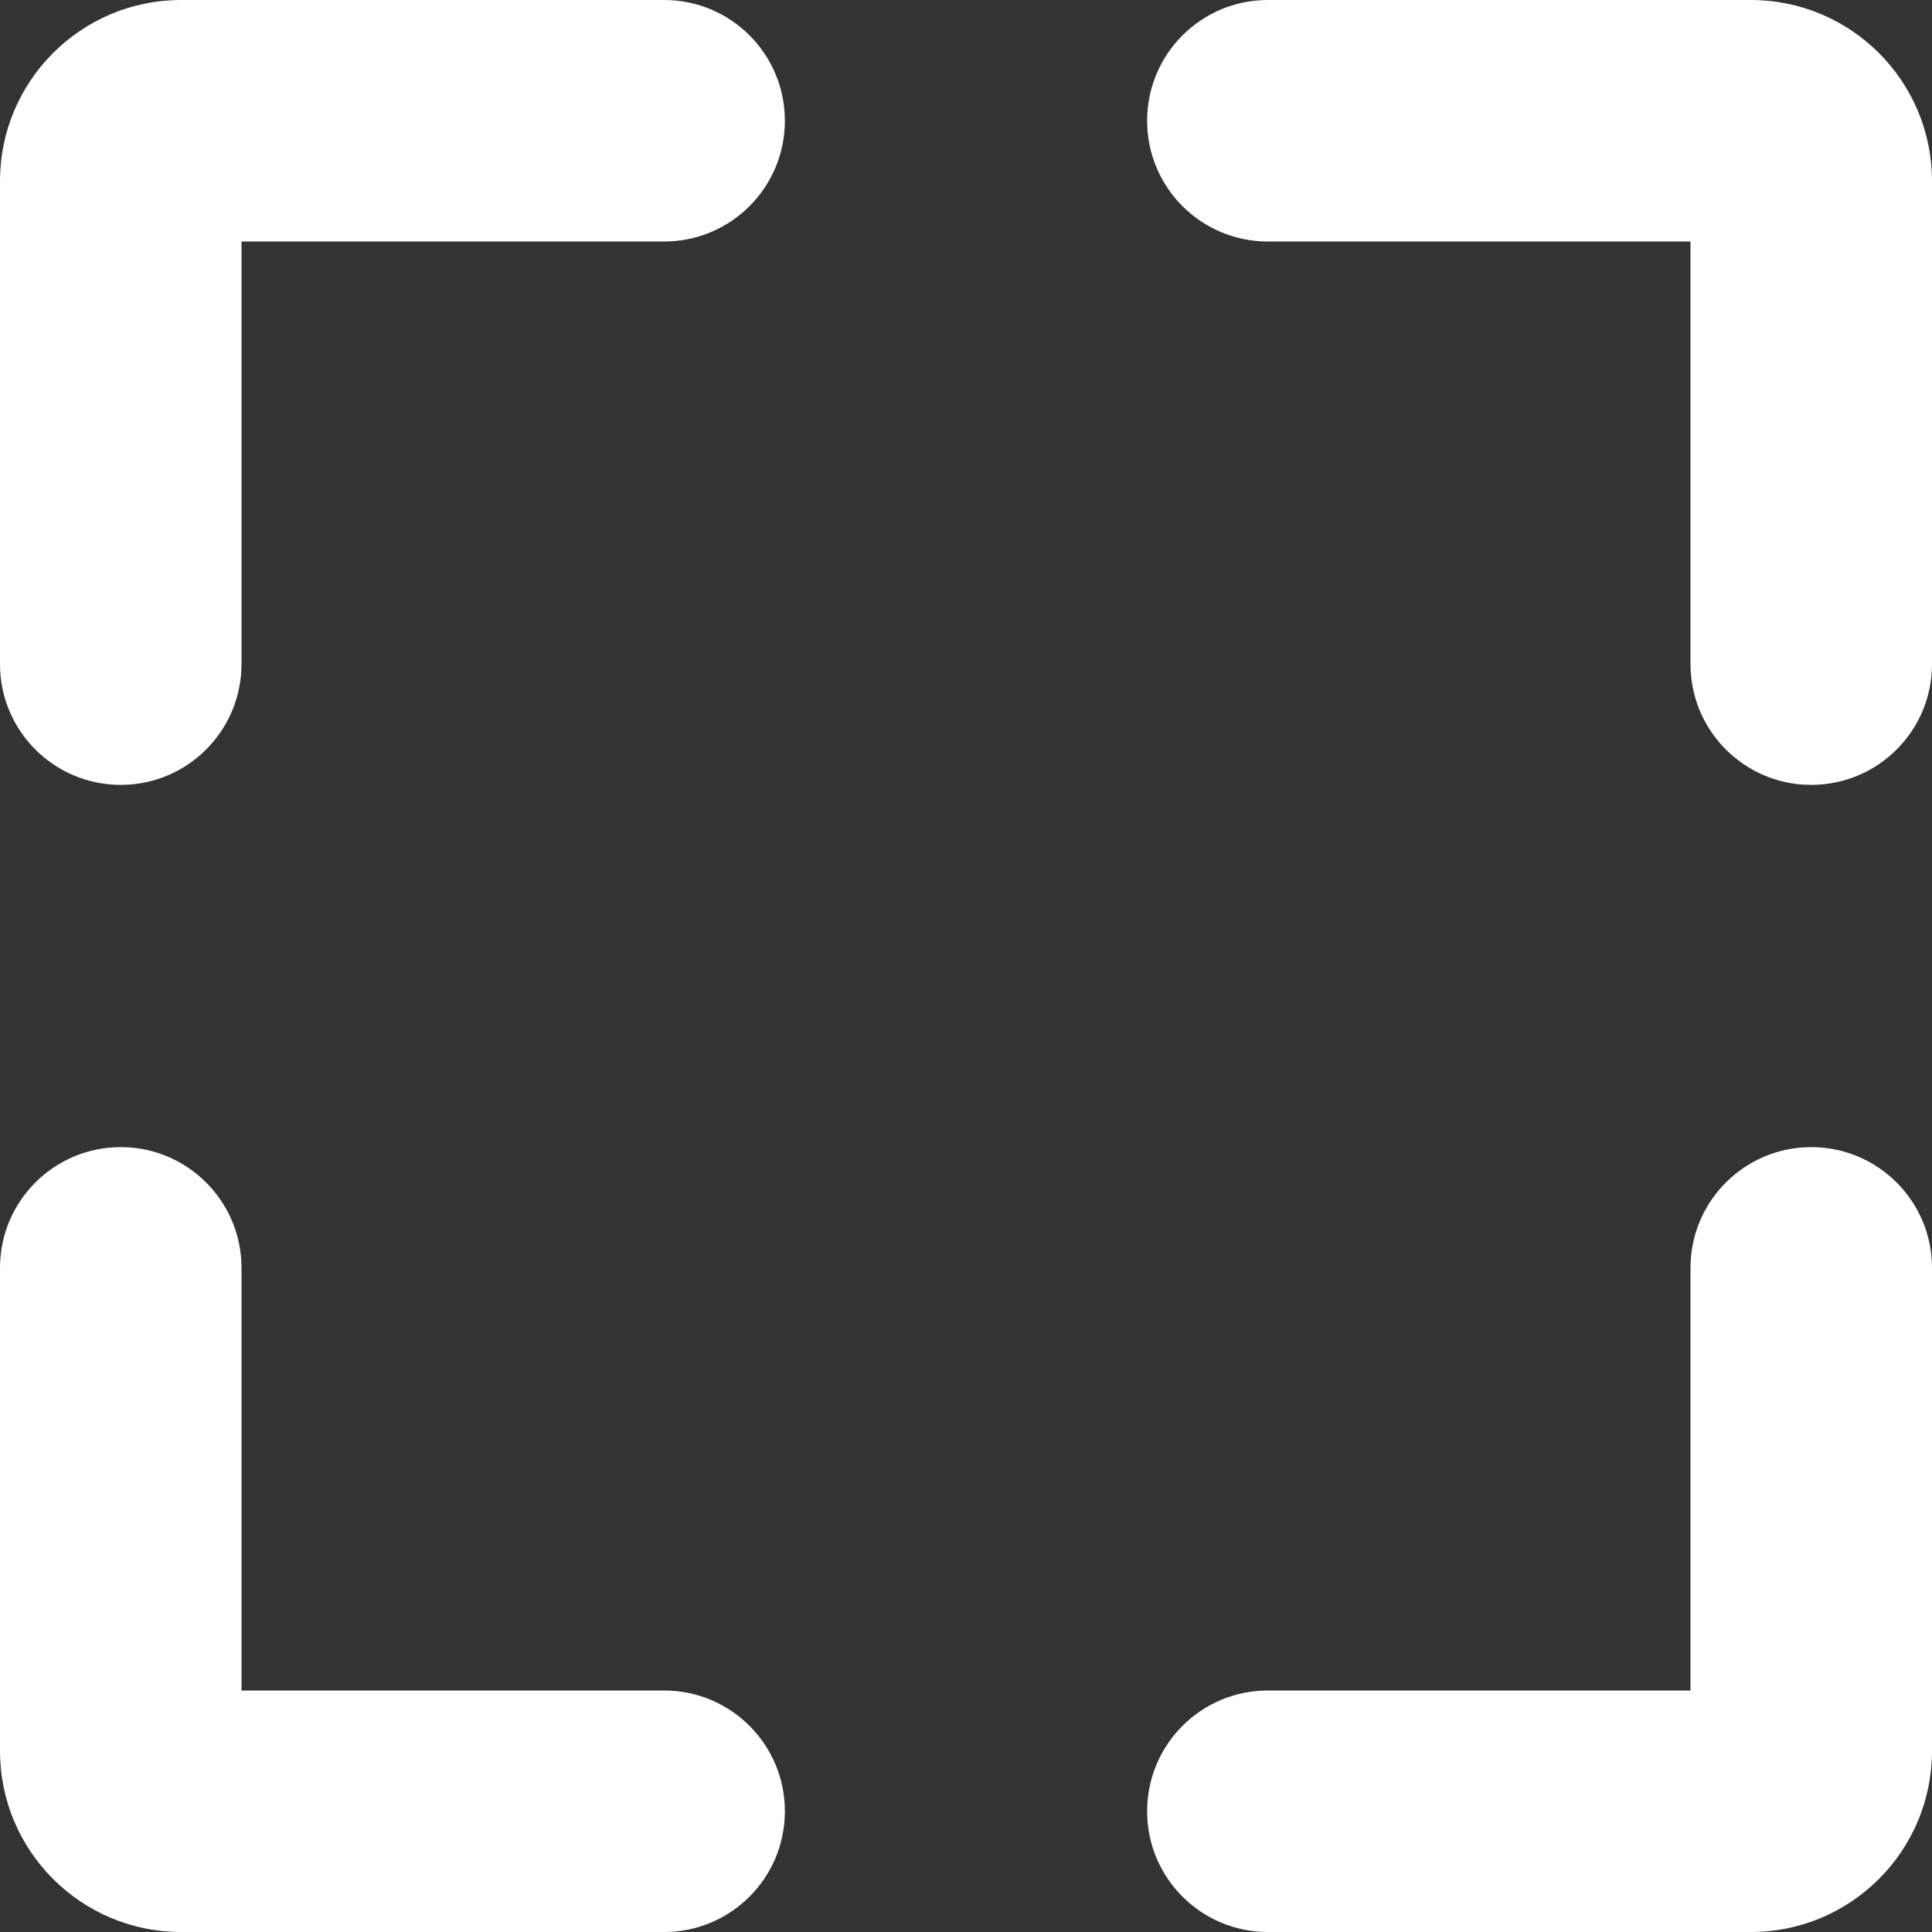 <?xml version="1.0" encoding="UTF-8"?>
<svg  viewBox="0 0 32 32" version="1.1" xmlns="http://www.w3.org/2000/svg" xmlns:xlink="http://www.w3.org/1999/xlink">
    <rect x="0" y="0" width="32" height="32" fill="#333333" stroke="none"/>
    <title>focus.dark</title>
    <g id="Symbols" stroke="none" stroke-width="1" fill="none" fill-rule="evenodd">
        <g id="1-Action-Icons/22-Focus/2-Dark" fill="#FFFFFF">
            <path d="M21,32 C19.895,32 19,31.105 19,30 C19,28.895 19.895,28 21,28 L28,28 L28,21 C28,19.946 28.816,19.082 29.851,19.005 L30,19 C31.105,19 32,19.895 32,21 L32,29 C32,30.657 30.657,32 29,32 L21,32 Z M11,32 C12.105,32 13,31.105 13,30 C13,28.895 12.105,28 11,28 L4,28 L4,21 C4,19.946 3.184,19.082 2.149,19.005 L2,19 C0.895,19 0,19.895 0,21 L0,29 C0,30.657 1.343,32 3,32 L11,32 Z M21,0 C19.895,0 19,0.895 19,2 C19,3.105 19.895,4 21,4 L28,4 L28,11 C28,12.054 28.816,12.918 29.851,12.995 L30,13 C31.105,13 32,12.105 32,11 L32,3 C32,1.343 30.657,0 29,0 L21,0 Z M11,0 C12.105,0 13,0.895 13,2 C13,3.105 12.105,4 11,4 L4,4 L4,11 C4,12.054 3.184,12.918 2.149,12.995 L2,13 C0.895,13 0,12.105 0,11 L0,3 C0,1.343 1.343,0 3,0 L11,0 Z" id="focus.dark"></path>
        </g>
    </g>
</svg>